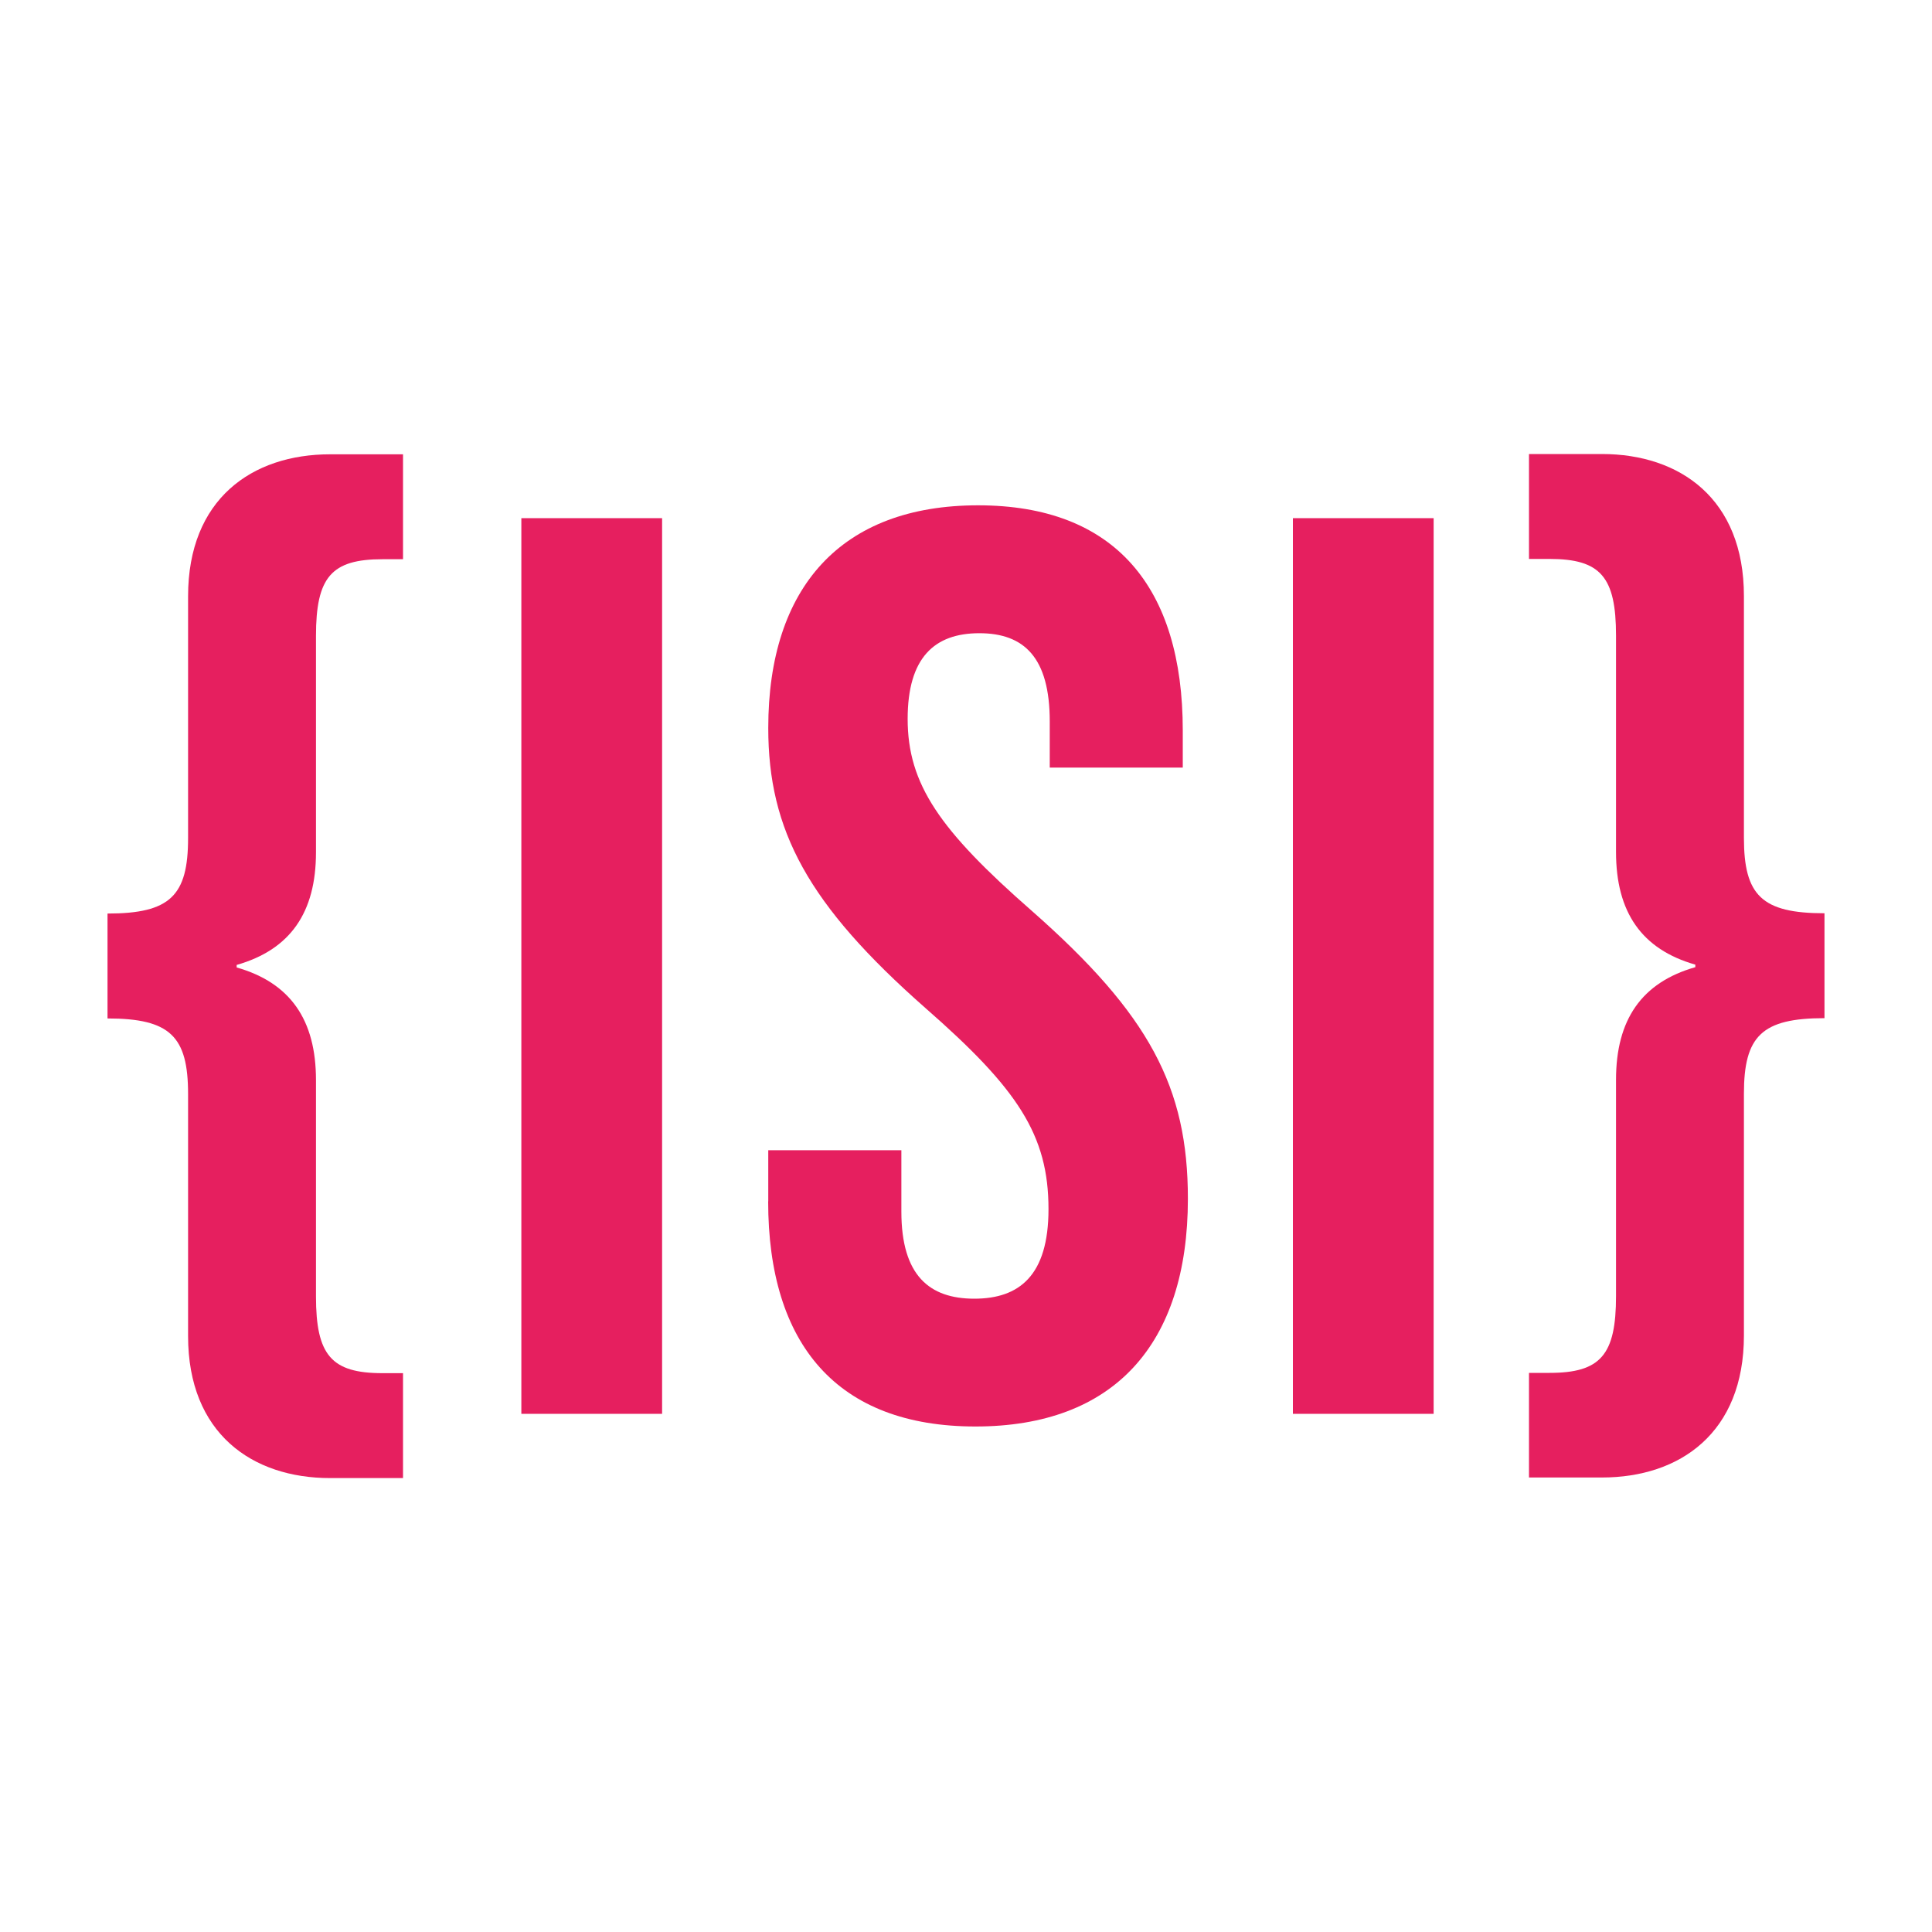 <?xml version="1.0" encoding="UTF-8"?>
<svg id="Camada_1" xmlns="http://www.w3.org/2000/svg" version="1.1" viewBox="0 0 200 200">
  <!-- Generator: Adobe Illustrator 29.8.1, SVG Export Plug-In . SVG Version: 2.1.1 Build 2)  -->
  <defs>
    <style>
      .st0 {
        fill: #e61f5f;
      }
    </style>
  </defs>
  <path class="st0" d="M19.47,138.28v-25.03c0-5.96-1.85-7.82-8.34-7.82v-10.86c6.49,0,8.34-1.85,8.34-7.81v-25.03c0-10.07,6.62-14.7,14.7-14.7h7.55v10.86h-2.12c-5.3,0-6.89,1.85-6.89,7.95v22.39c0,6.23-2.65,10.07-8.21,11.66v.26c5.56,1.59,8.21,5.43,8.21,11.66v22.39c0,6.09,1.59,7.95,6.89,7.95h2.12v10.86h-7.55c-8.08,0-14.7-4.64-14.7-14.7Z"/>
  <path class="st0" d="M53.97,53.64h14.57v92.72h-14.57V53.64Z"/>
  <path class="st0" d="M79.53,124.37v-5.3h13.78v6.36c0,6.62,2.91,9.01,7.55,9.01s7.68-2.38,7.68-9.27c0-7.68-3.18-12.45-12.72-20.8-12.19-10.73-16.29-18.41-16.29-29.01,0-14.57,7.55-23.05,21.72-23.05s21.19,8.48,21.19,23.31v3.84h-13.77v-4.77c0-6.62-2.65-9.14-7.29-9.14s-7.42,2.52-7.42,8.87c0,6.76,3.31,11.52,12.85,19.87,12.19,10.73,16.16,18.28,16.16,29.8,0,15.1-7.68,23.58-21.99,23.58s-21.46-8.48-21.46-23.31Z"/>
  <path class="st0" d="M133.84,53.64h14.57v92.72h-14.57V53.64Z"/>
  <path class="st0" d="M158.28,142.12h2.12c5.3,0,6.89-1.86,6.89-7.95v-22.39c0-6.23,2.65-10.07,8.21-11.66v-.26c-5.56-1.59-8.21-5.43-8.21-11.66v-22.39c0-6.09-1.59-7.95-6.89-7.95h-2.12v-10.86h7.55c8.08,0,14.7,4.64,14.7,14.7v25.03c0,5.96,1.85,7.81,8.34,7.81v10.86c-6.49,0-8.34,1.85-8.34,7.82v25.03c0,10.07-6.62,14.7-14.7,14.7h-7.55v-10.86Z"/>
</svg>